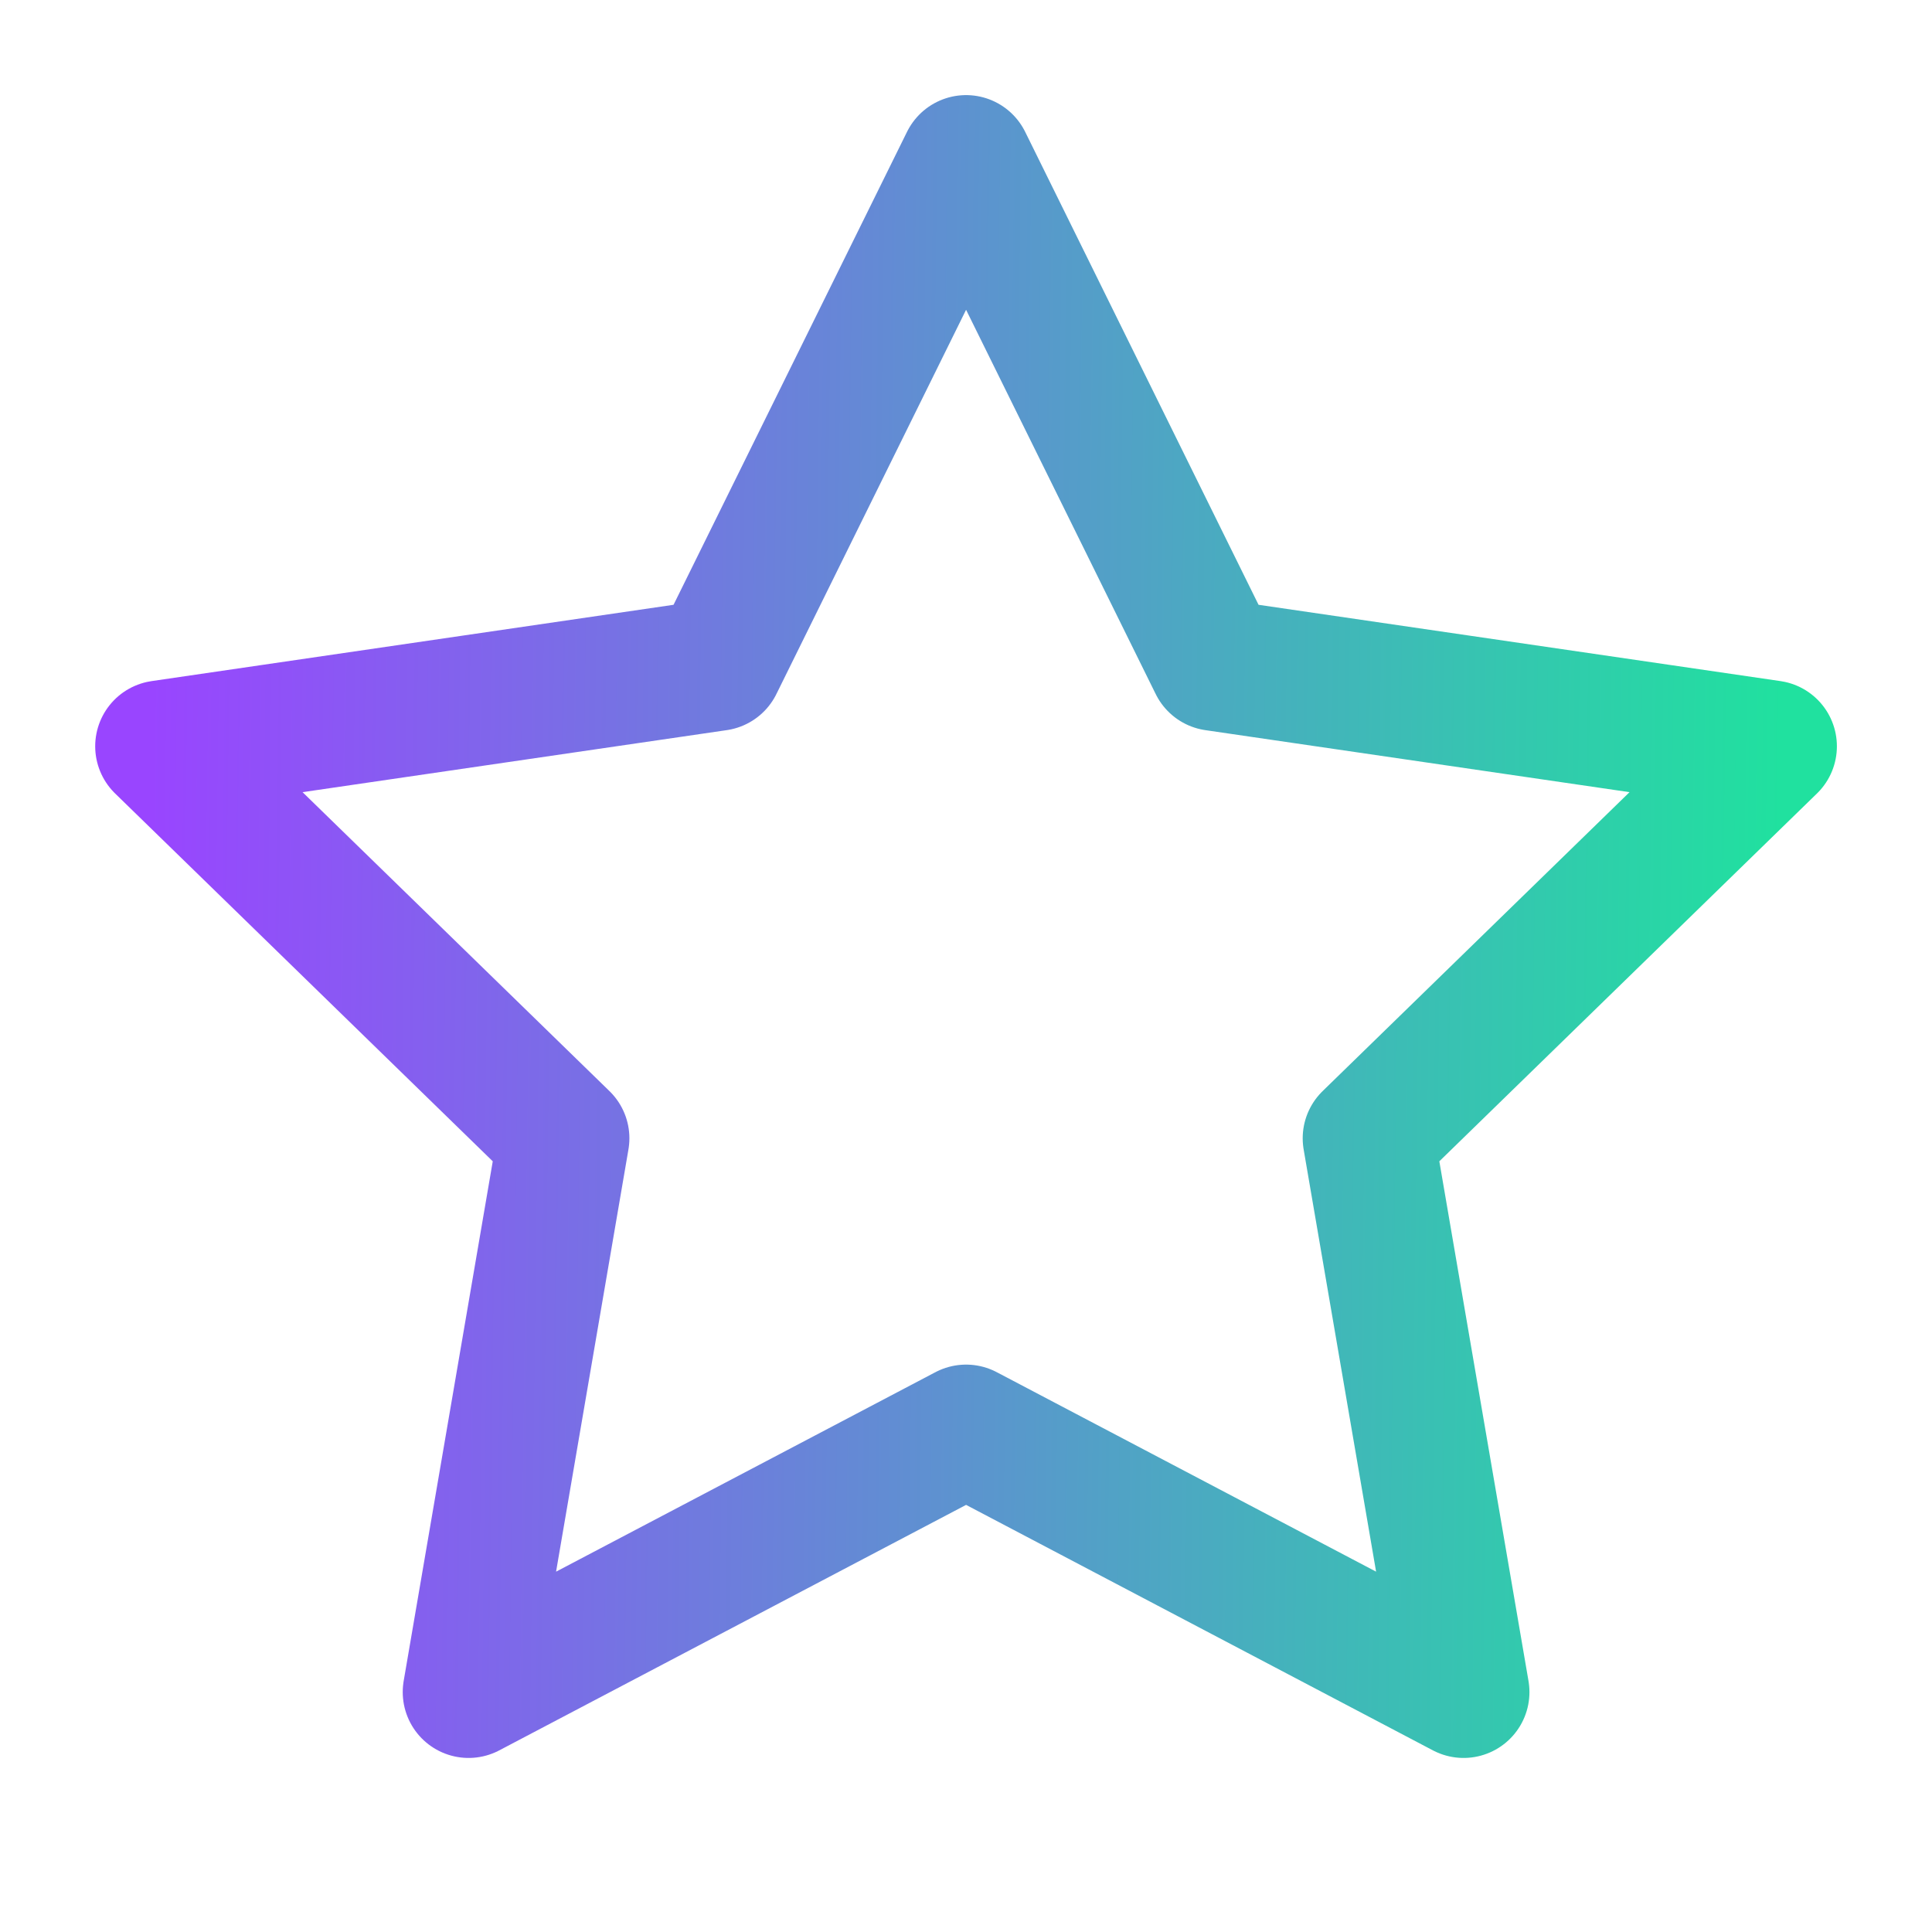 <svg width="22" height="22" viewBox="0 0 22 22" fill="none" xmlns="http://www.w3.org/2000/svg">
<path d="M11.001 1.833L13.833 7.572L20.167 8.498L15.584 12.962L16.666 19.268L11.001 16.289L5.336 19.268L6.417 12.962L1.834 8.498L8.168 7.572L11.001 1.833Z" stroke="url(#paint0_linear_918_5075)" stroke-width="1.5" stroke-linecap="round" stroke-linejoin="round"/>
<defs>
<linearGradient id="paint0_linear_918_5075" x1="1.834" y1="-1.799" x2="20.432" y2="-1.563" gradientUnits="userSpaceOnUse">
<stop stop-color="#9945FF"/>
<stop offset="1" stop-color="#20E19F"/>
</linearGradient>
</defs>
</svg>
